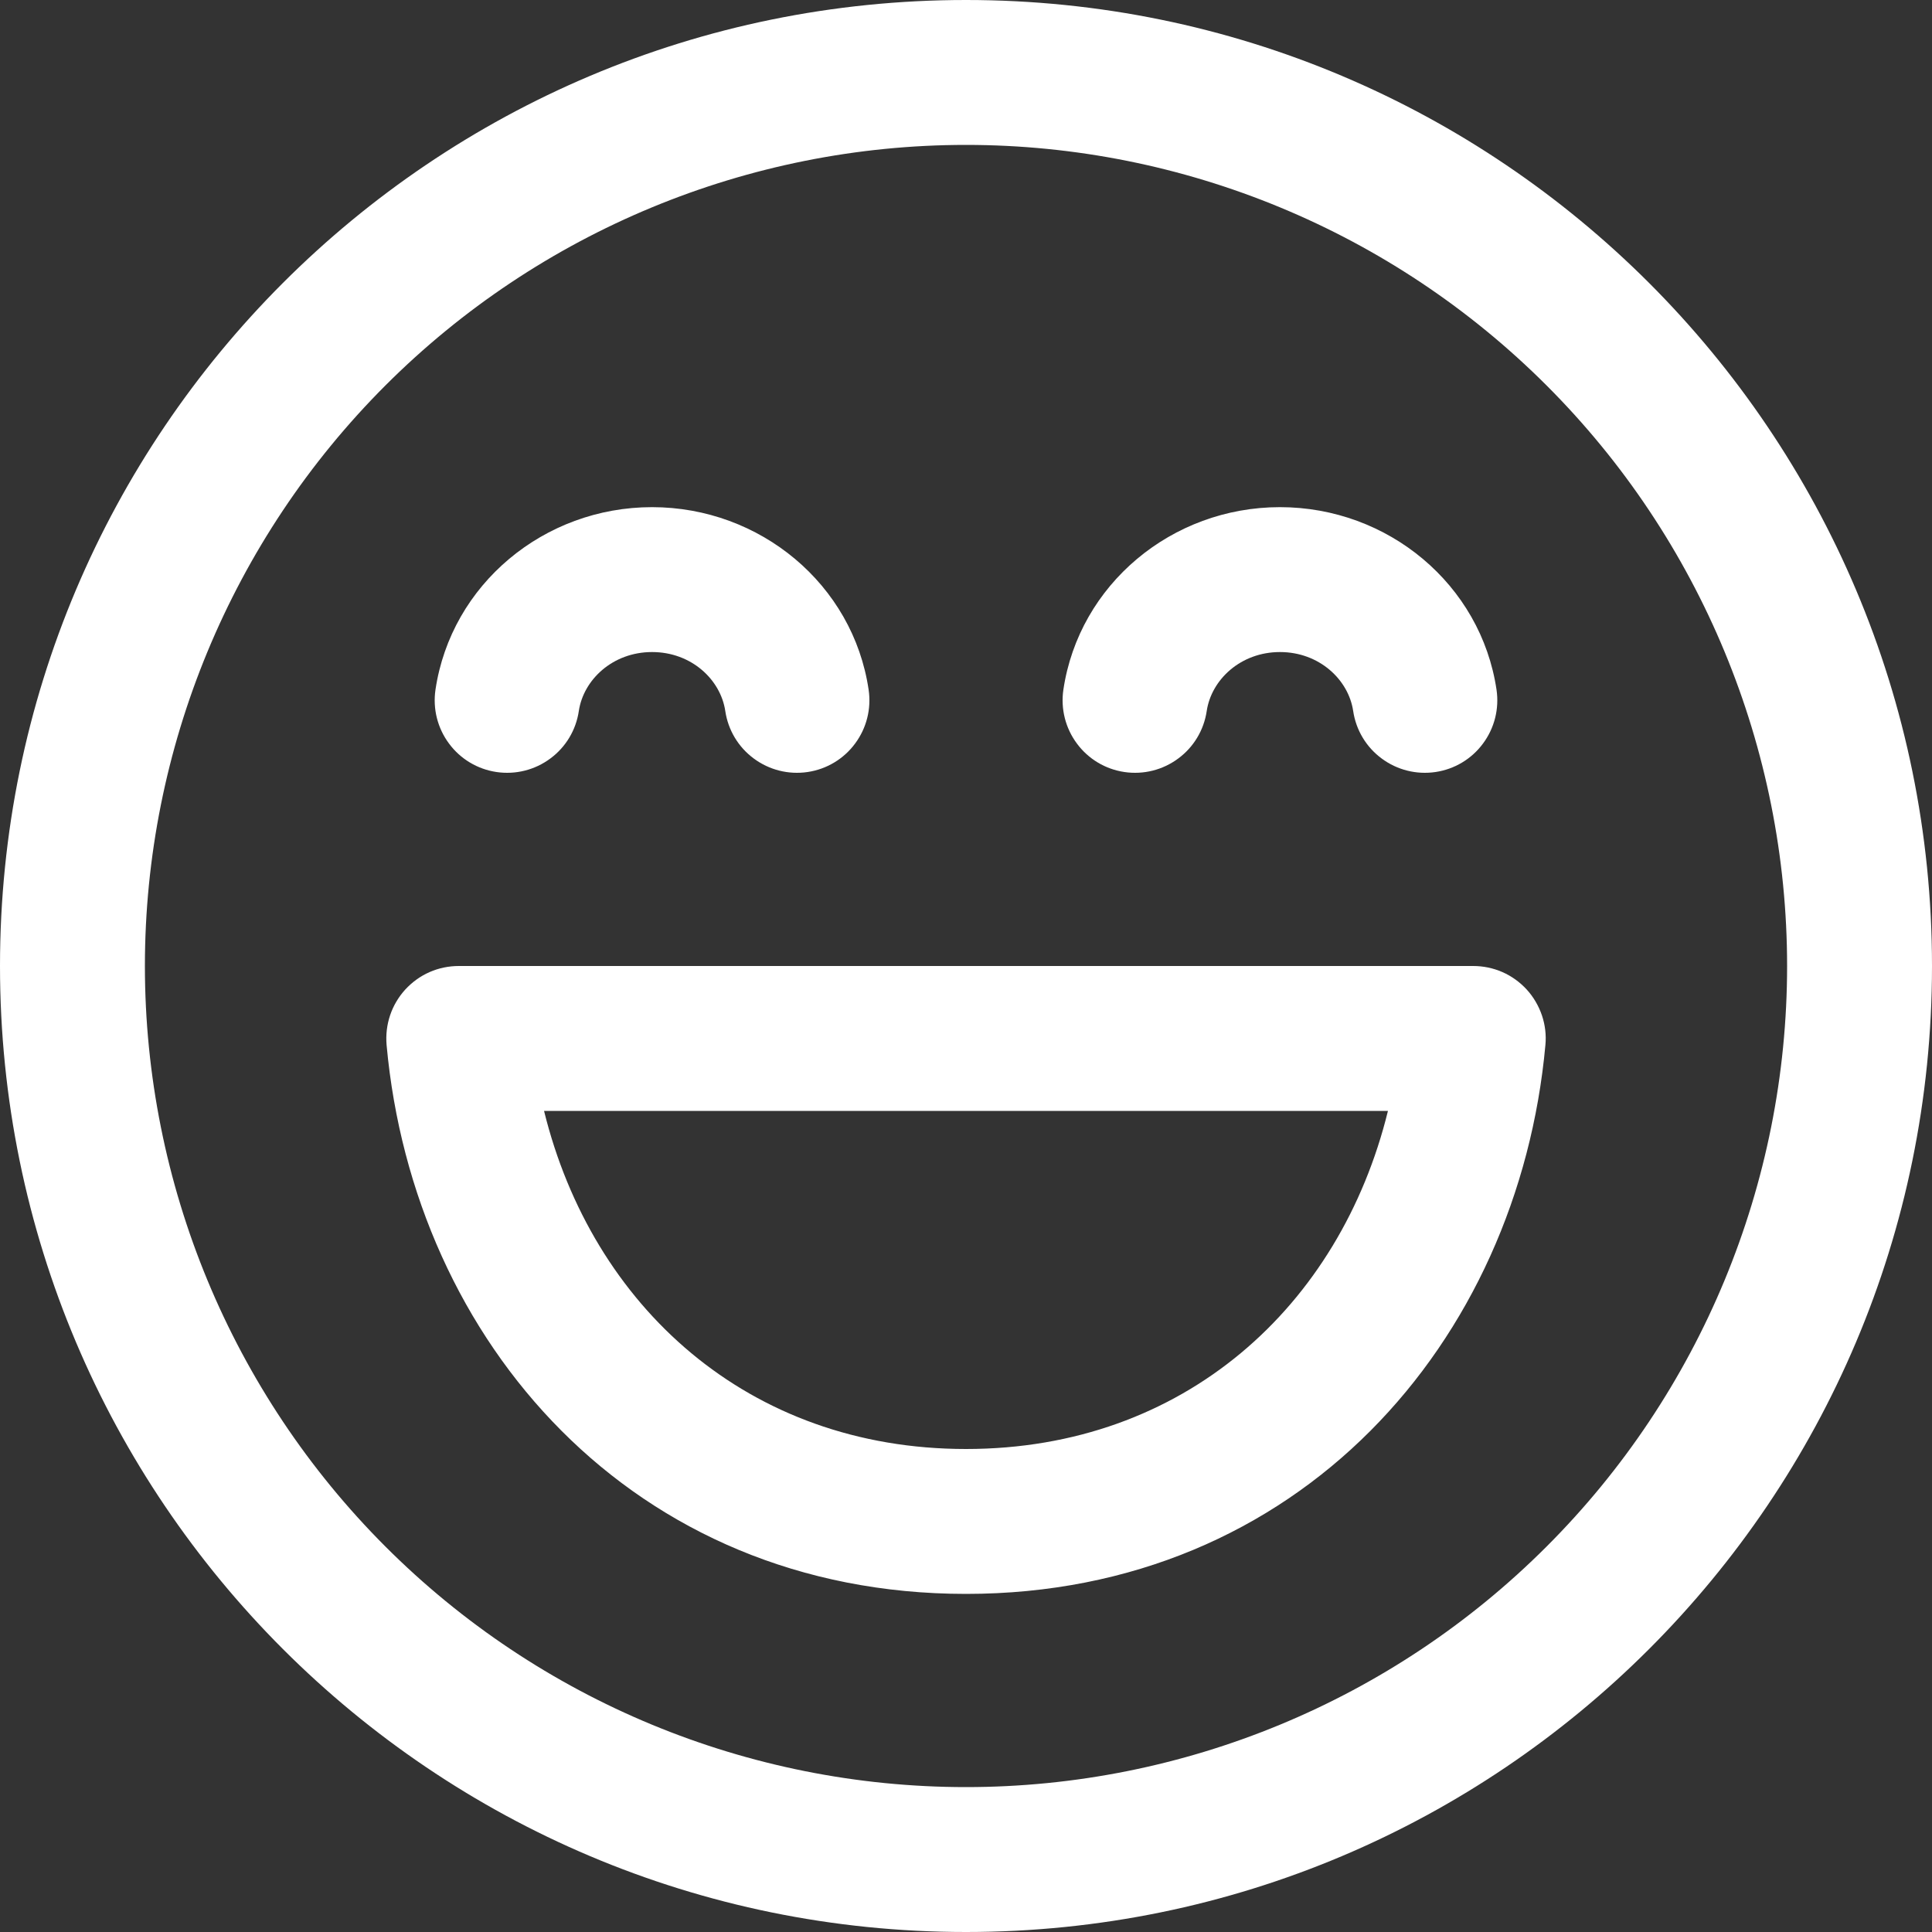 <svg width="20" height="20" viewBox="0 0 20 20" fill="none" xmlns="http://www.w3.org/2000/svg">
<rect x="0" y="0" width="20" height="20" fill="#333333" stroke="none"/>
<path d="M4.75 10C4.646 10 4.542 10.021 4.447 10.063C4.351 10.105 4.266 10.167 4.195 10.244C4.125 10.321 4.071 10.412 4.038 10.511C4.005 10.609 3.993 10.714 4.002 10.818C4.282 13.892 6.552 16.5 10 16.5C13.448 16.5 15.717 13.892 15.998 10.818C16.008 10.714 15.995 10.609 15.962 10.511C15.928 10.412 15.875 10.321 15.805 10.244C15.734 10.167 15.649 10.105 15.553 10.063C15.457 10.021 15.354 10 15.25 10H4.75ZM10 15C7.743 15 6.129 13.52 5.632 11.5H14.368C13.872 13.52 12.258 15 10 15ZM13.25 6.75C12.842 6.75 12.54 7.037 12.492 7.36C12.463 7.557 12.357 7.734 12.197 7.852C12.037 7.971 11.837 8.021 11.64 7.992C11.443 7.963 11.266 7.857 11.148 7.697C11.029 7.537 10.979 7.337 11.008 7.14C11.17 6.05 12.131 5.25 13.25 5.25C14.369 5.25 15.33 6.05 15.492 7.14C15.521 7.337 15.471 7.537 15.352 7.697C15.234 7.857 15.057 7.963 14.86 7.992C14.663 8.021 14.463 7.971 14.303 7.852C14.143 7.734 14.037 7.557 14.008 7.36C13.96 7.037 13.658 6.75 13.25 6.75ZM5.992 7.36C6.04 7.037 6.342 6.75 6.75 6.75C7.159 6.75 7.46 7.037 7.508 7.36C7.537 7.557 7.643 7.734 7.803 7.852C7.963 7.971 8.163 8.021 8.36 7.992C8.557 7.963 8.734 7.857 8.852 7.697C8.971 7.537 9.021 7.337 8.992 7.14C8.831 6.05 7.869 5.25 6.75 5.25C5.631 5.25 4.67 6.05 4.508 7.14C4.479 7.337 4.529 7.537 4.648 7.697C4.766 7.857 4.943 7.963 5.14 7.992C5.337 8.021 5.537 7.971 5.697 7.852C5.857 7.734 5.963 7.557 5.992 7.36ZM10 0C4.477 0 0 4.477 0 10C0 15.523 4.477 20 10 20C15.523 20 20 15.523 20 10C20 4.477 15.523 0 10 0ZM1.5 10C1.5 7.746 2.396 5.584 3.99 3.99C5.584 2.396 7.746 1.5 10 1.5C12.254 1.5 14.416 2.396 16.01 3.99C17.605 5.584 18.5 7.746 18.5 10C18.5 12.254 17.605 14.416 16.01 16.01C14.416 17.605 12.254 18.5 10 18.5C7.746 18.5 5.584 17.605 3.99 16.01C2.396 14.416 1.5 12.254 1.5 10Z" fill="white"/>
</svg>
